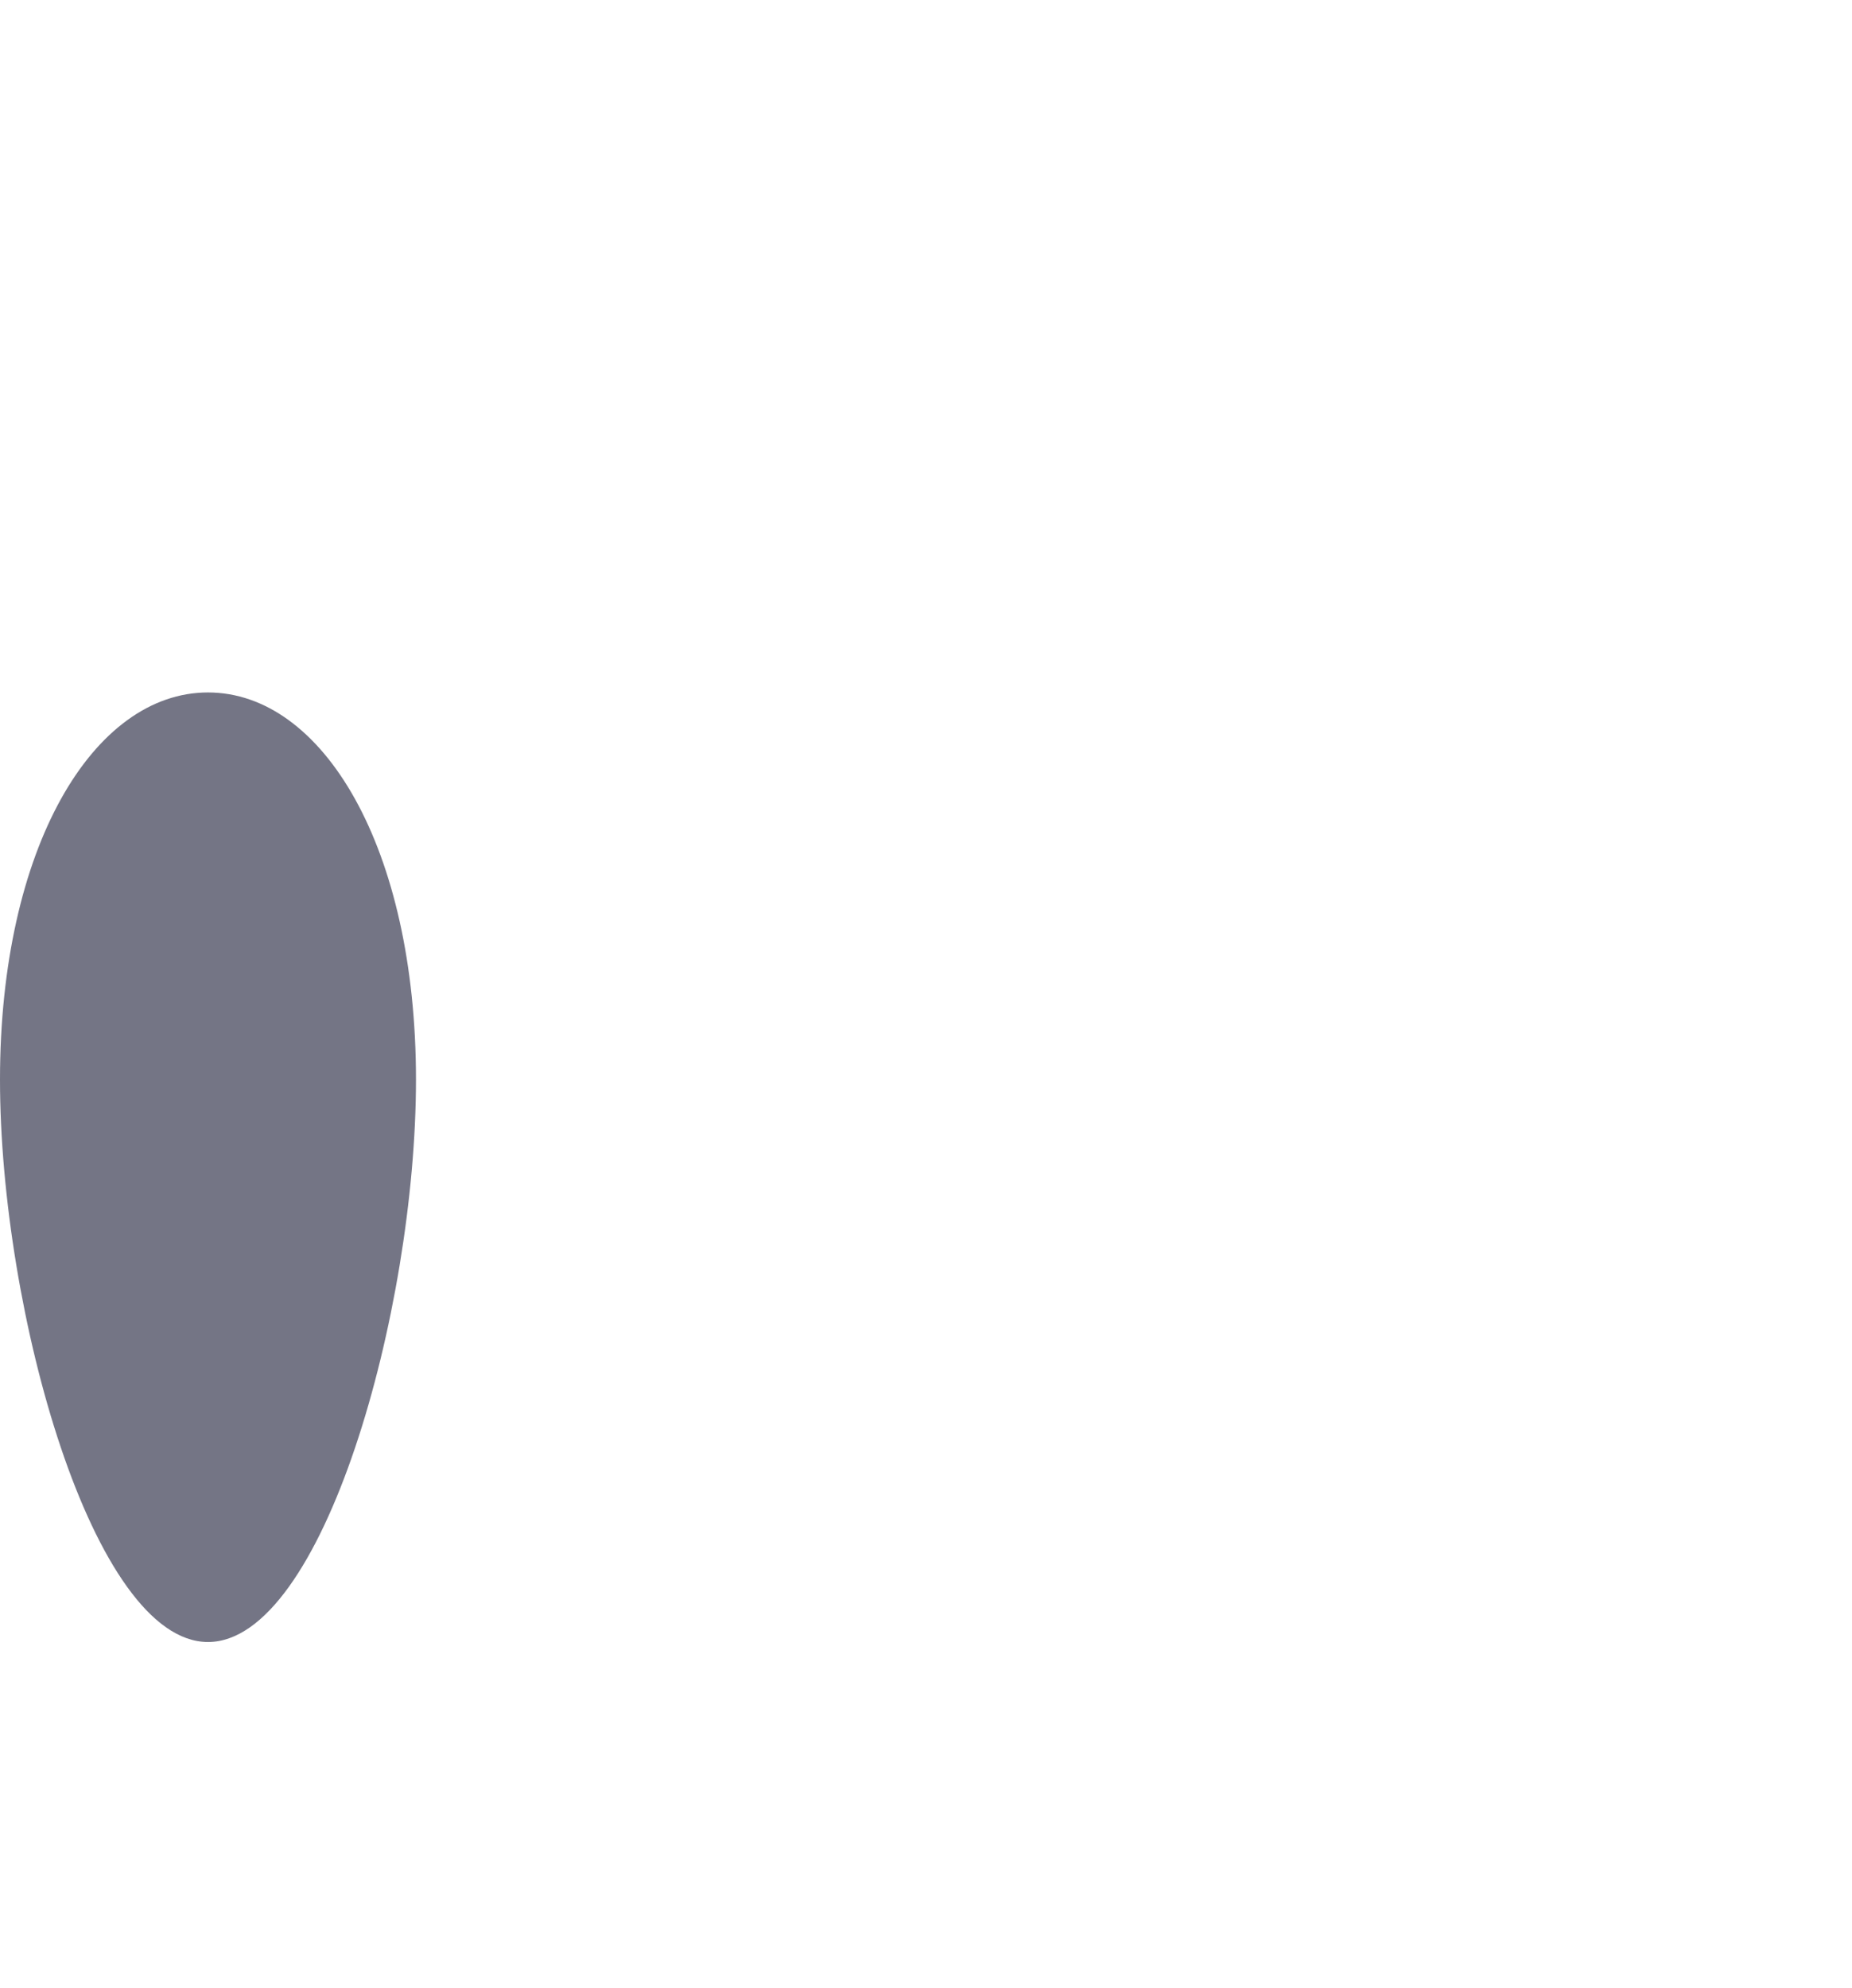 <?xml version="1.0" encoding="utf-8"?>
<!-- Generator: Adobe Illustrator 16.0.0, SVG Export Plug-In . SVG Version: 6.00 Build 0)  -->
<!DOCTYPE svg PUBLIC "-//W3C//DTD SVG 1.1//EN" "http://www.w3.org/Graphics/SVG/1.1/DTD/svg11.dtd">
<svg version="1.1" xmlns="http://www.w3.org/2000/svg" xmlns:xlink="http://www.w3.org/1999/xlink" x="0px" y="0px"
	 width="250.016px" height="268.272px" viewBox="0 0 250.016 268.272" enable-background="new 0 0 250.016 268.272"
	 xml:space="preserve">
<g id="w2_1_" enable-background="new    ">
</g>
<g id="w1_1_" enable-background="new    ">
	<g id="w1">
		<g>
			<path fill="#747585" d="M28.078,93.46C12.571,93.46,0,114.419,0,145.713s12.571,75.907,28.078,75.907
				s28.078-44.613,28.078-75.907S43.585,93.46,28.078,93.46z"/>
		</g>
	</g>
</g>
<g id="Ellipse_5_copy_9_1_" enable-background="new    ">
</g>
<g id="Ellipse_6_copy_9_1_" enable-background="new    ">
</g>
<g id="Ellipse_5_copy_8_1_" enable-background="new    ">
</g>
<g id="Ellipse_6_copy_8_1_" enable-background="new    ">
</g>
<g id="Rectangle_2_copy_4_1_" enable-background="new    ">
</g>
<g id="Ellipse_3_copy_27_1_" enable-background="new    ">
</g>
<g id="Ellipse_4_copy_60_1_" enable-background="new    ">
</g>
<g id="Polygon_2_copy_14_1_" enable-background="new    ">
</g>
<g id="Rounded_Rectangle_1_copy_81_1_" enable-background="new    ">
</g>
<g id="Rounded_Rectangle_1_copy_80_1_" enable-background="new    ">
</g>
<g id="Rounded_Rectangle_1_copy_79_1_" enable-background="new    ">
</g>
<g id="Rounded_Rectangle_1_copy_78_1_" enable-background="new    ">
</g>
<g id="Rounded_Rectangle_1_copy_77_1_" enable-background="new    ">
</g>
<g id="Rounded_Rectangle_1_copy_76_1_" enable-background="new    ">
</g>
<g id="Ellipse_1_copy_2_3_" enable-background="new    ">
</g>
<g id="Ellipse_1_copy_2_2_" enable-background="new    ">
</g>
<g id="Ellipse_1_copy_3_" enable-background="new    ">
</g>
<g id="Ellipse_1_copy_2_" enable-background="new    ">
</g>
<g id="Group_1_1_">
</g>
<g id="Group_2_1_">
</g>
<g id="Group_3_1_">
</g>
</svg>
